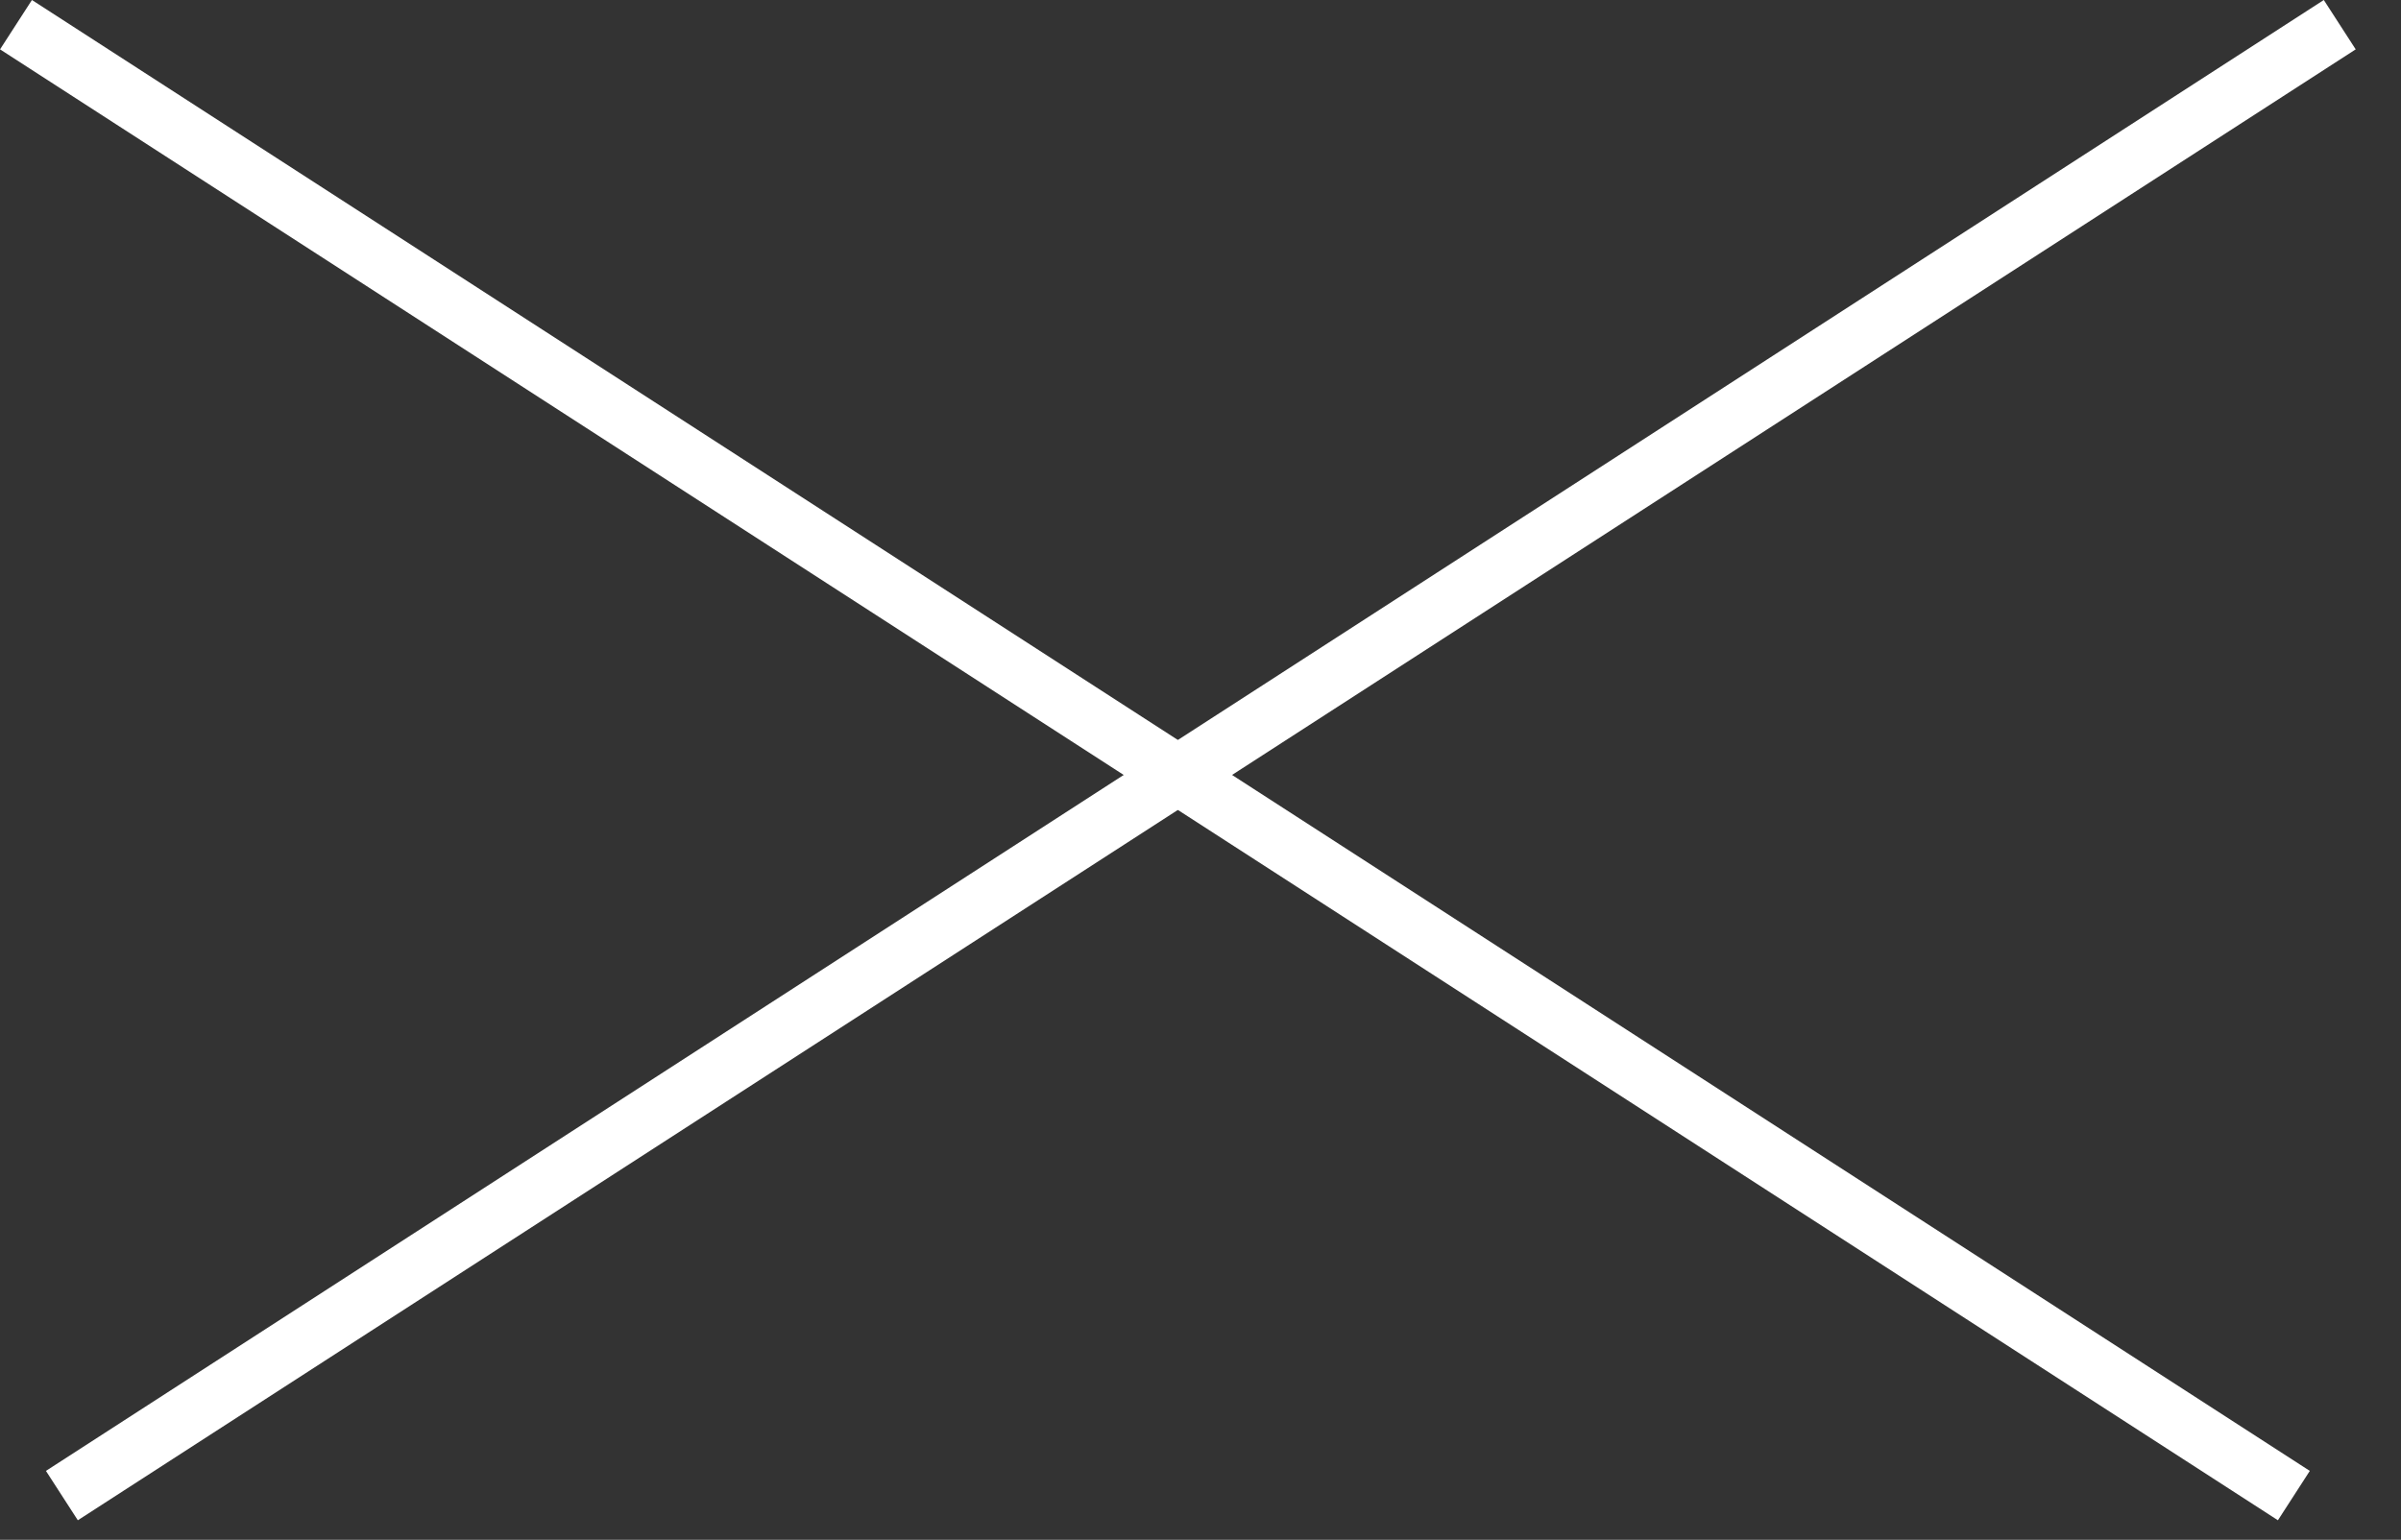 <svg width="53" height="34" viewBox="0 0 53 34" fill="none" xmlns="http://www.w3.org/2000/svg">
<rect x="0" y="0" width="53" height="34" fill="#333333" stroke="none"/>
<path d="M50.987 32.479L0.705 0L0.001 1.09L50.283 33.569L50.987 32.479Z" fill="white"/>
<path d="M51.296 -4.71403e-05L1.014 32.479L1.718 33.569L52 1.09L51.296 -4.71403e-05Z" fill="white"/>
</svg>
